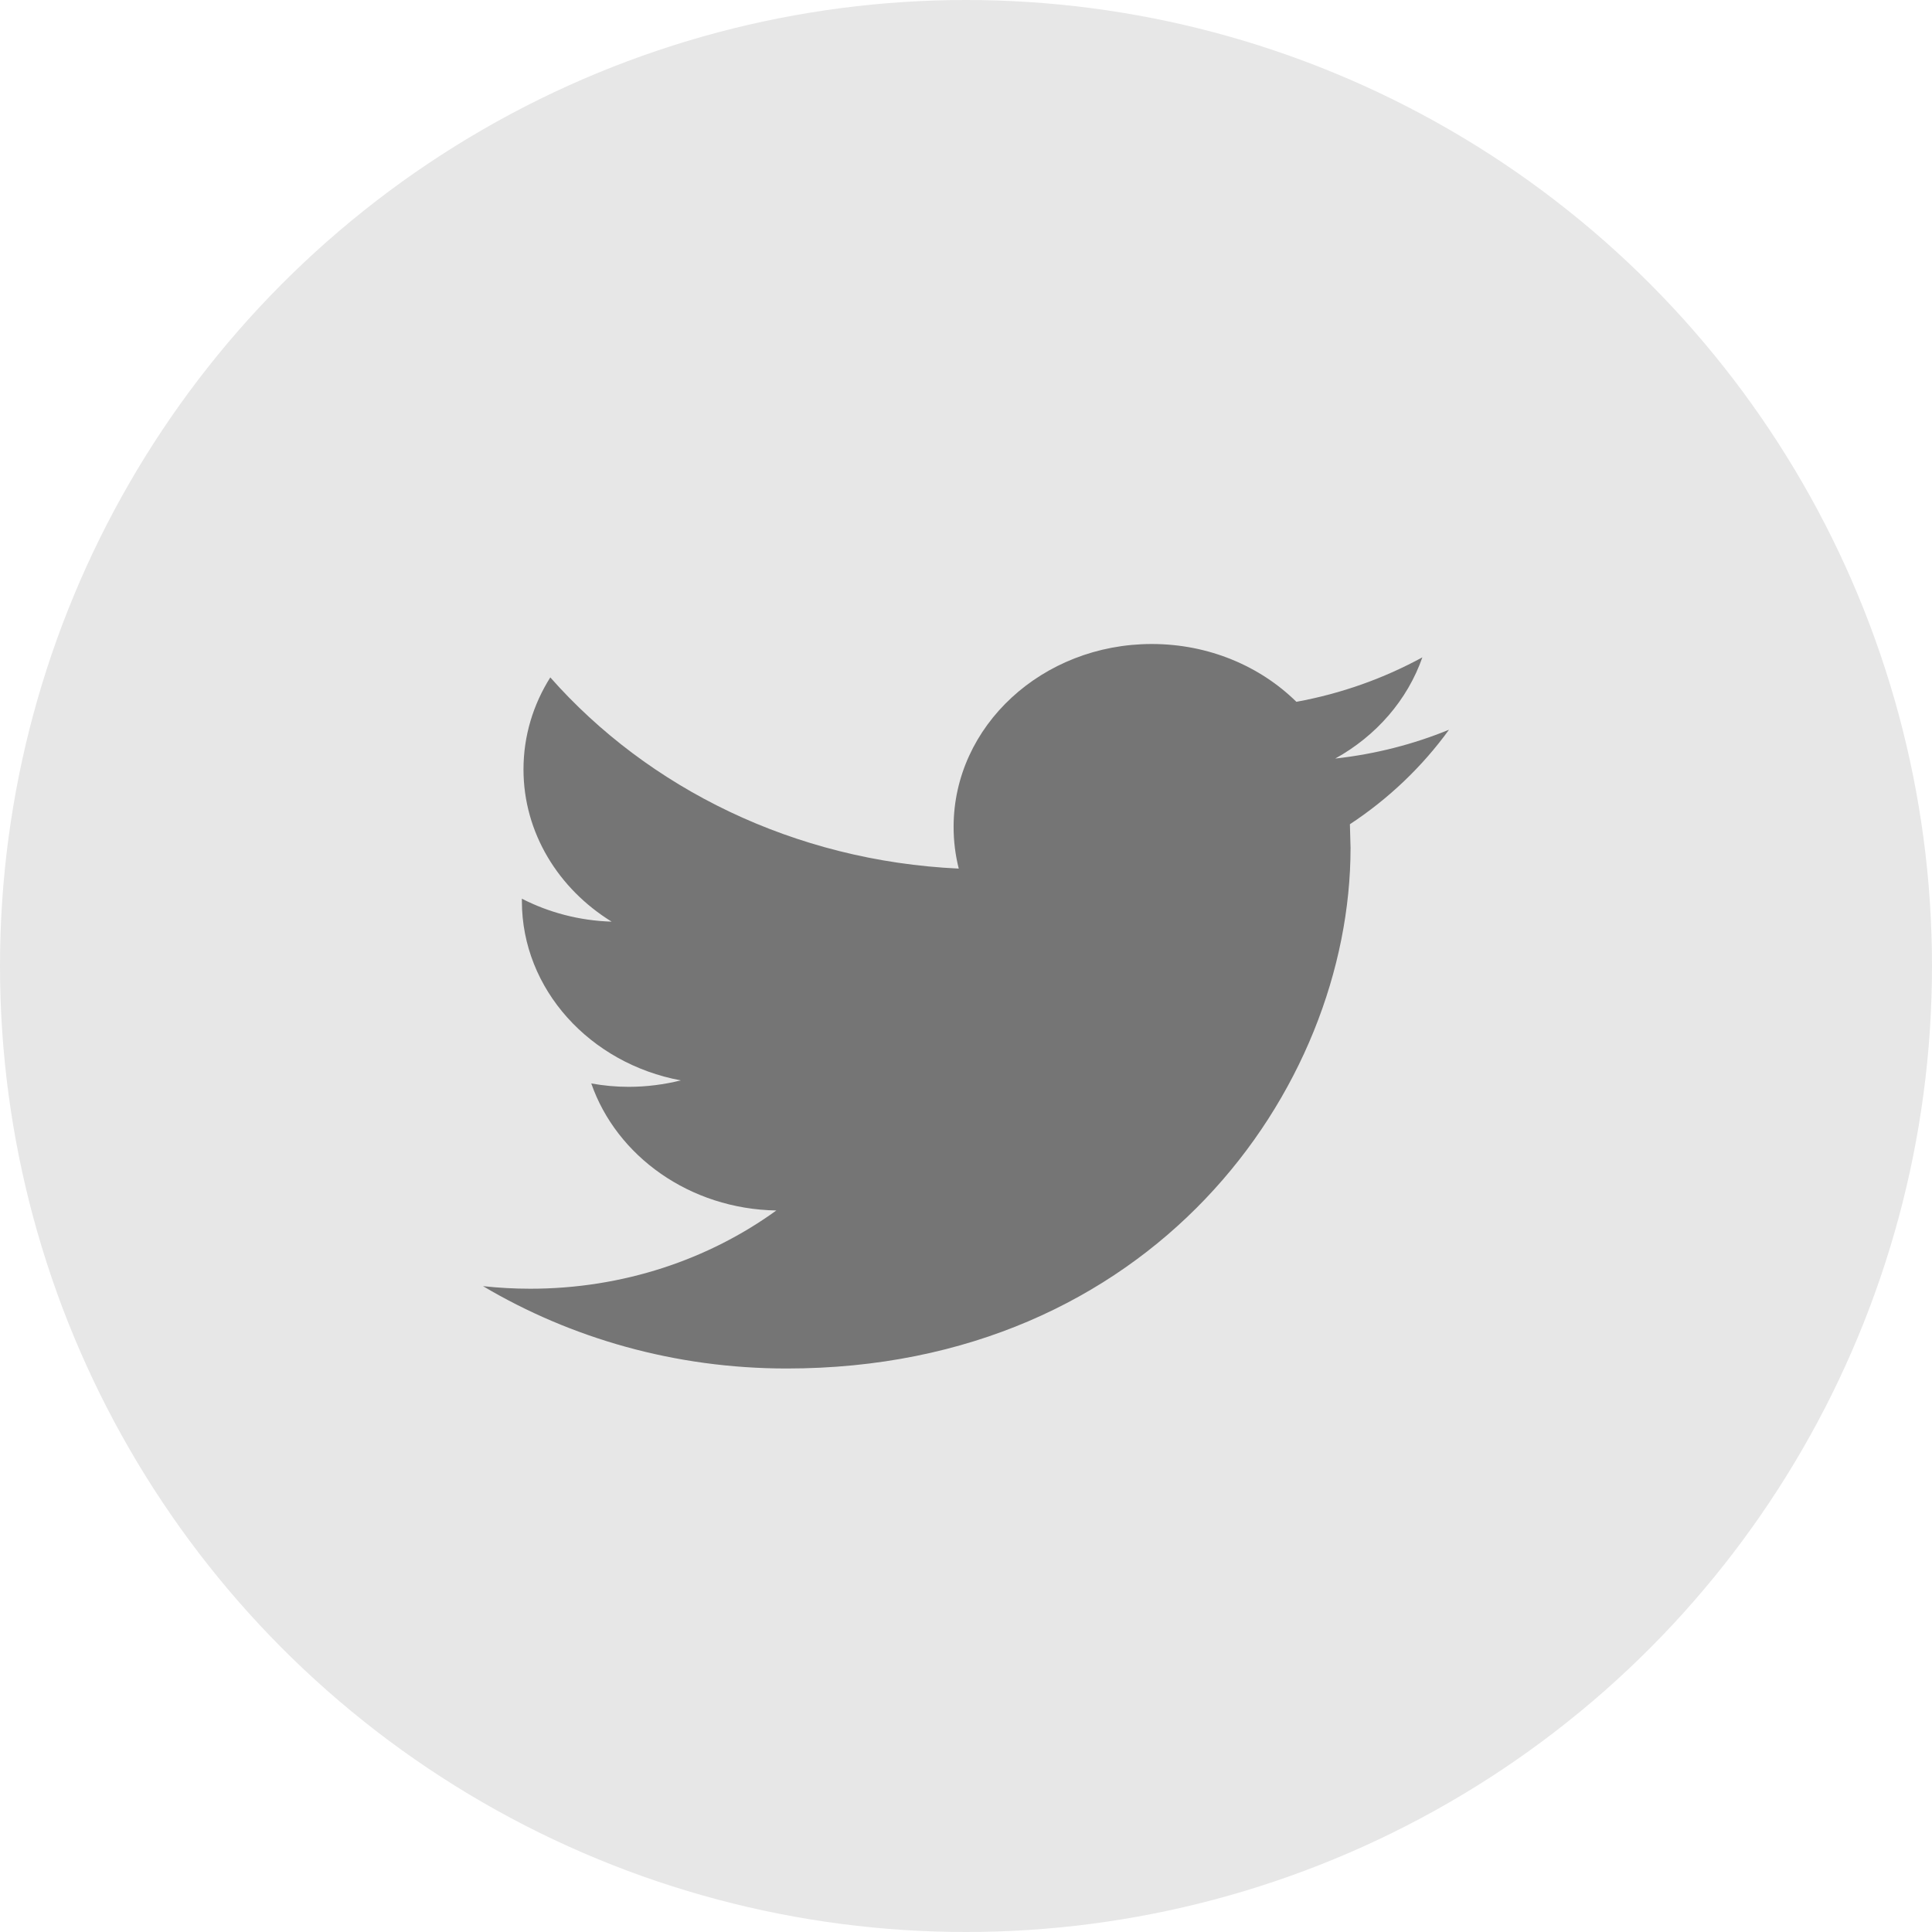 <svg width="24" height="24" viewBox="0 0 24 24" fill="none" xmlns="http://www.w3.org/2000/svg">
<circle cx="12" cy="12" r="12" fill="#E7E7E7"/>
<path d="M18 9.065C17.558 9.246 17.084 9.368 16.587 9.423C17.095 9.142 17.484 8.696 17.669 8.166C17.192 8.426 16.665 8.616 16.104 8.718C15.655 8.276 15.016 8 14.308 8C12.948 8 11.846 9.018 11.846 10.272C11.846 10.45 11.868 10.624 11.91 10.79C9.864 10.695 8.05 9.79 6.836 8.415C6.624 8.751 6.503 9.141 6.503 9.558C6.503 10.346 6.938 11.042 7.598 11.449C7.195 11.437 6.815 11.334 6.483 11.164V11.193C6.483 12.293 7.332 13.212 8.457 13.421C8.251 13.472 8.034 13.501 7.809 13.501C7.65 13.501 7.496 13.486 7.345 13.459C7.659 14.362 8.568 15.019 9.644 15.037C8.802 15.646 7.74 16.009 6.587 16.009C6.388 16.009 6.193 15.998 6 15.977C7.09 16.623 8.383 17 9.773 17C14.302 17 16.777 13.537 16.777 10.533L16.769 10.239C17.252 9.921 17.671 9.52 18 9.065Z" fill="#757575"/>
</svg>
